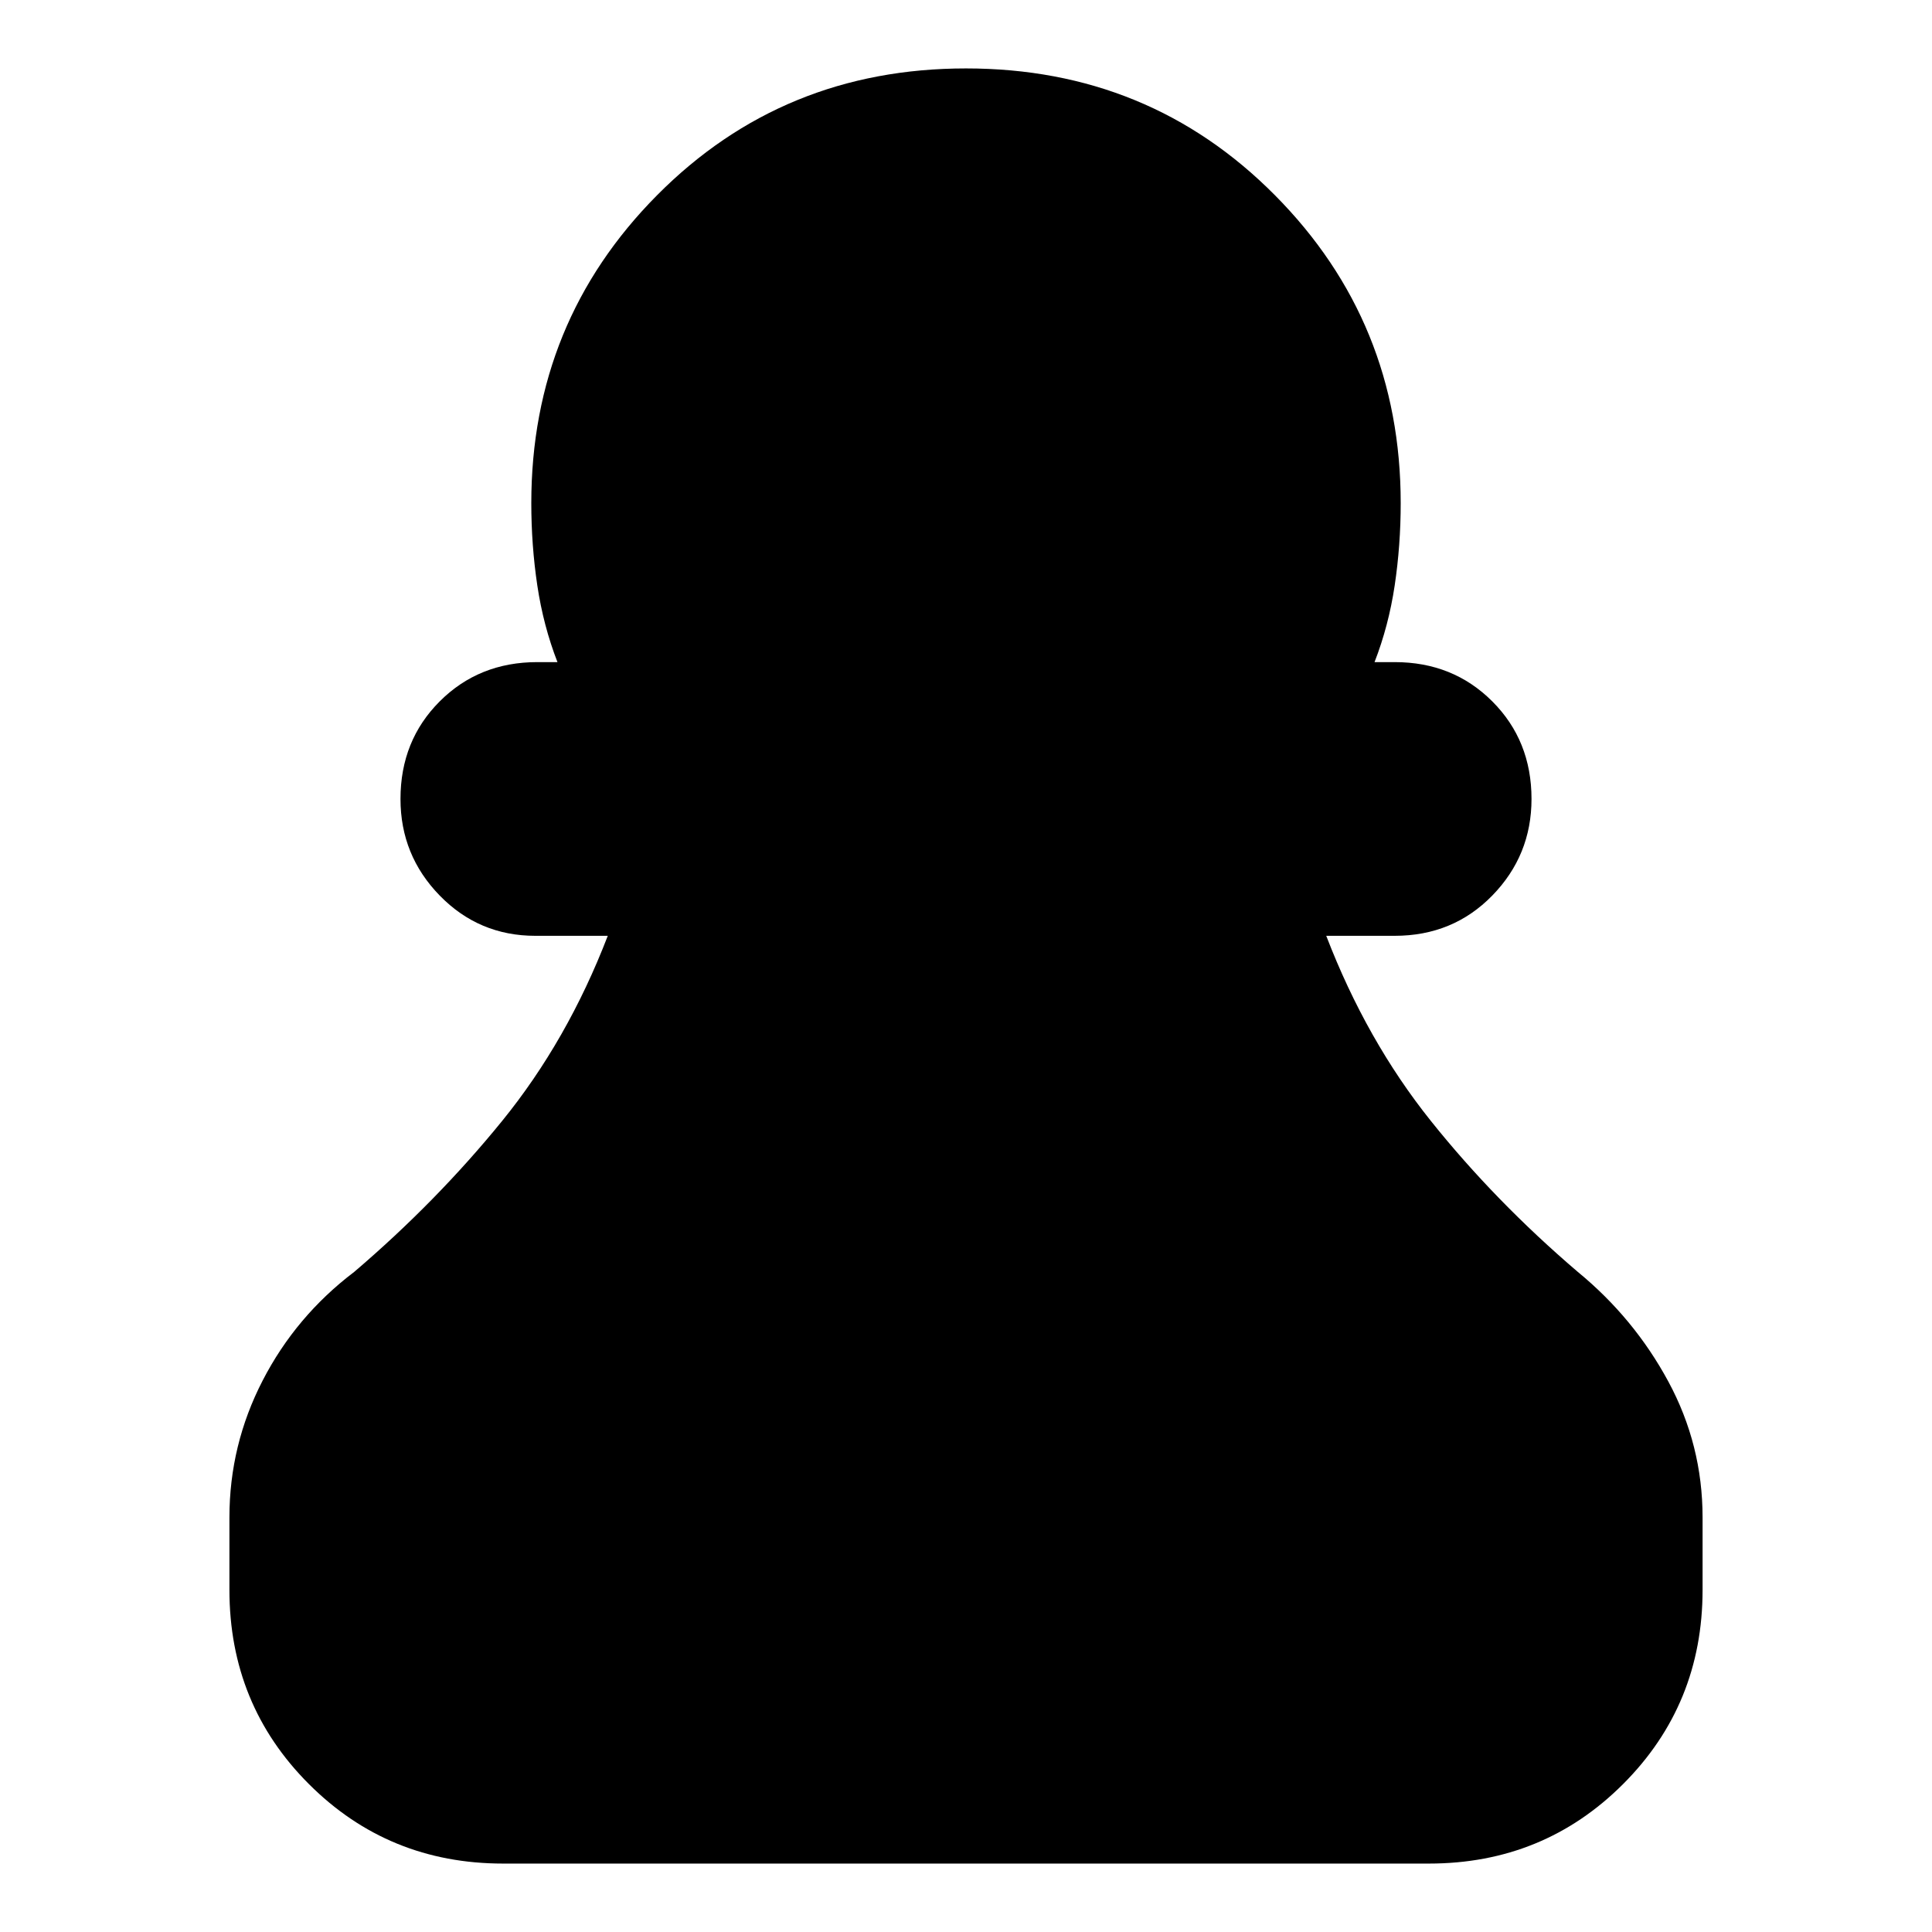 <svg xmlns="http://www.w3.org/2000/svg" height="24" viewBox="0 -960 960 960" width="24"><path d="M250-34q-57 0-96.5-39.5T114-170v-36q0-36 16.5-68t45.5-54q41-35 73.5-75t52.5-92h-36q-28 0-47.5-20T199-563q0-29 19.5-48.5T267-631h10q-7-18-10-38t-3-41q0-90 62.5-153T480-926q91 0 153.5 63T696-710q0 21-3 41t-10 38h10q29 0 48.5 19.5T761-563q0 28-19.5 48T693-495h-34q20 52 52 92t73 75q28 23 45 54.5t17 67.5v36q0 57-39.5 96.5T710-34H250Z"/></svg>
